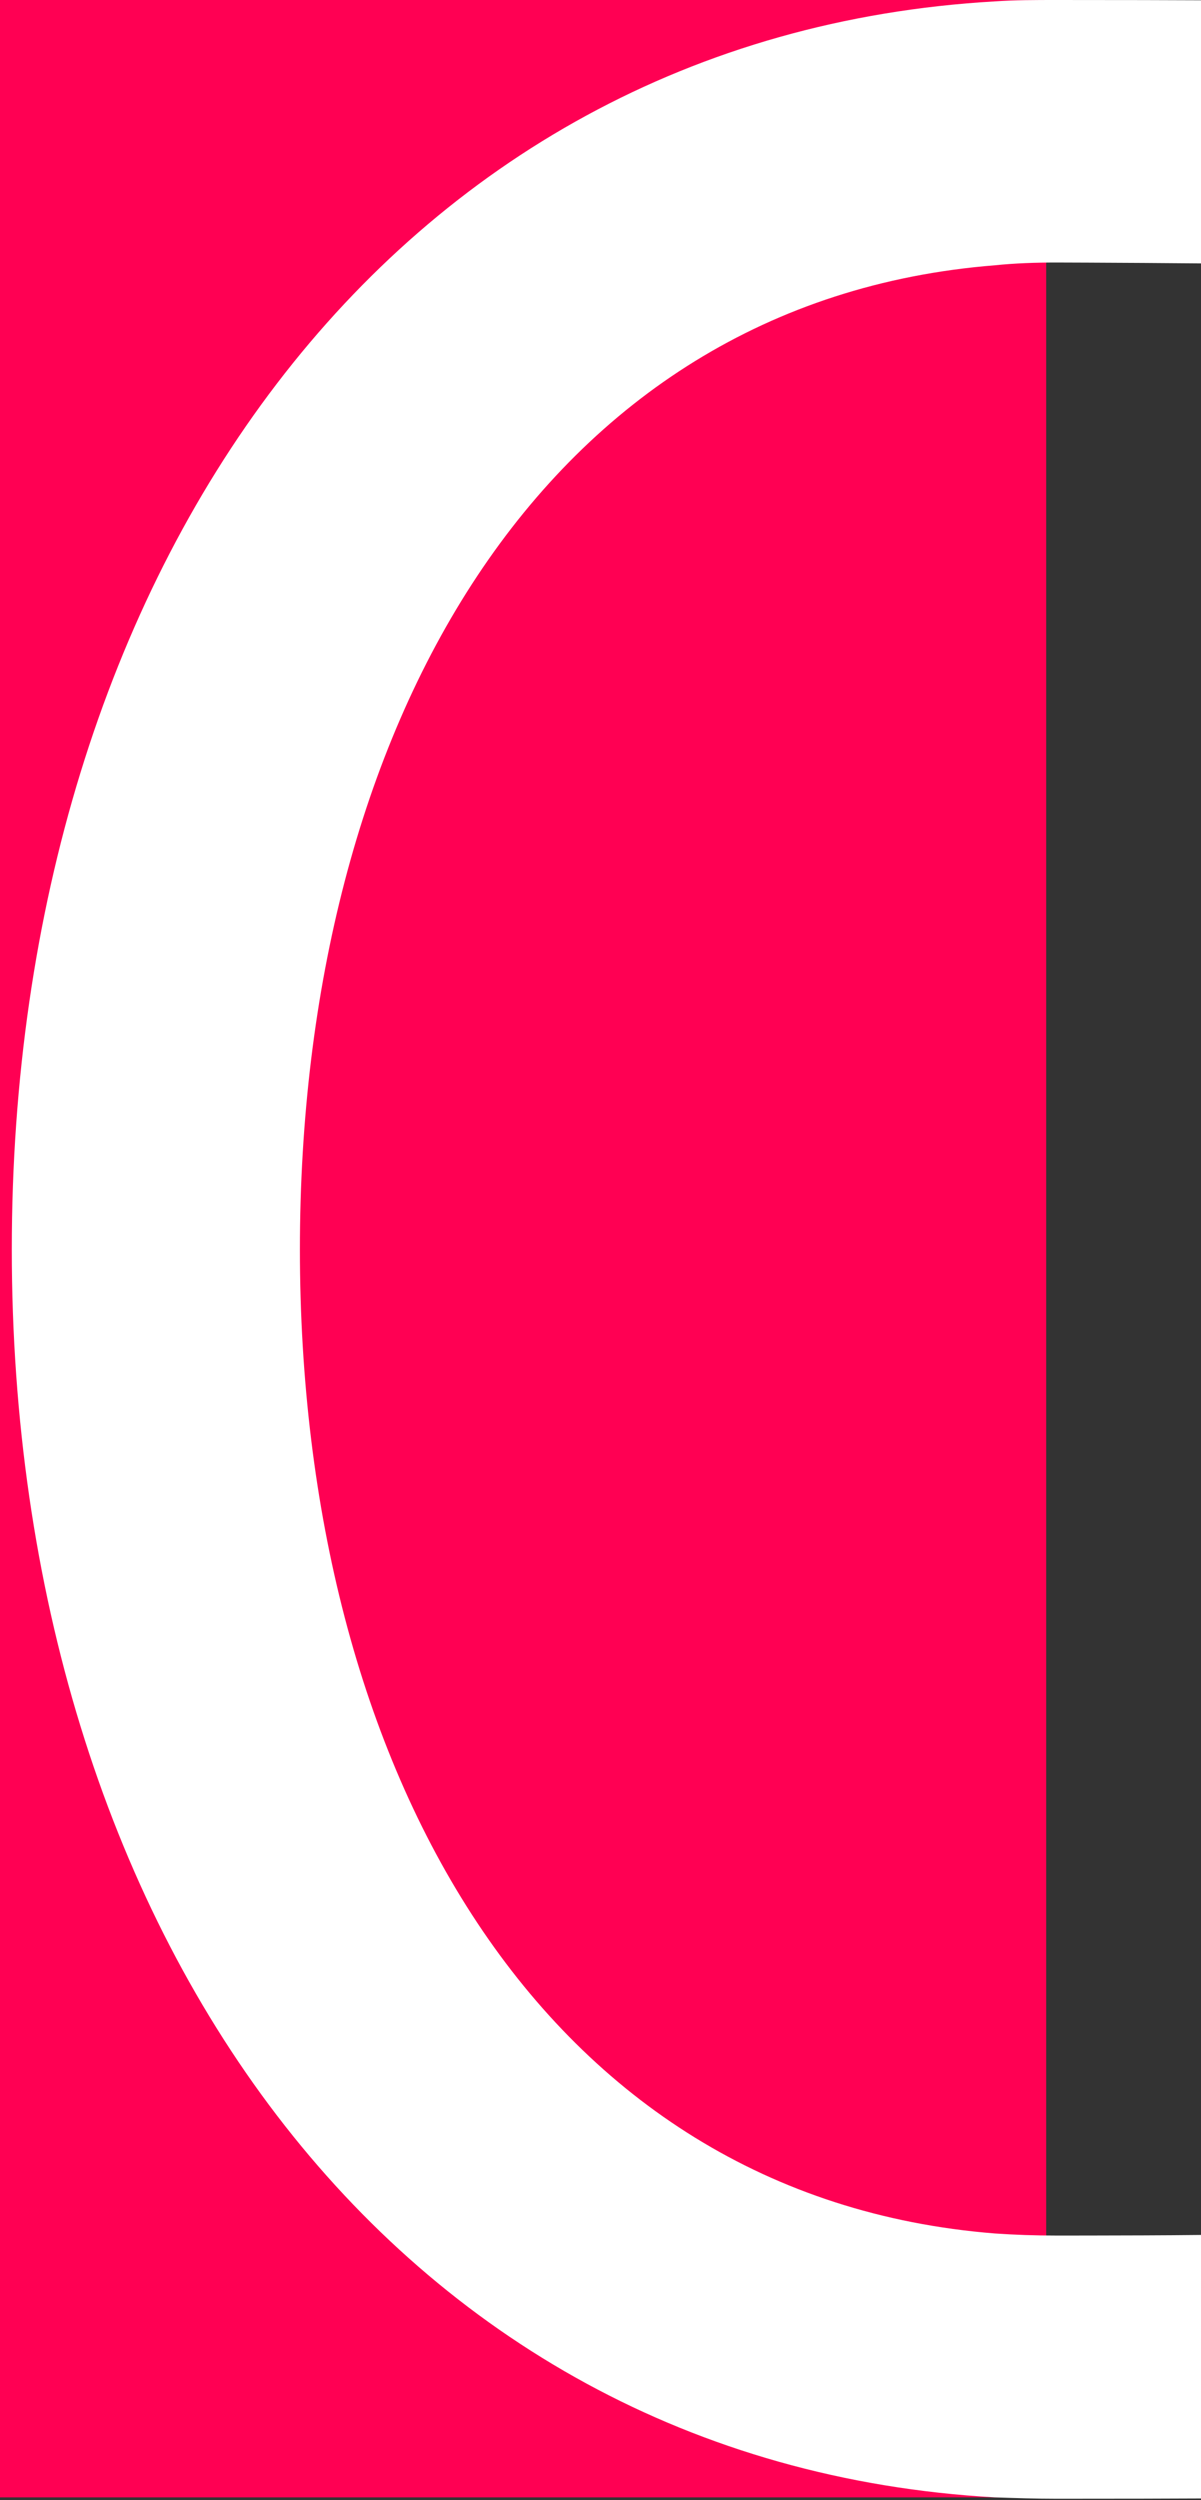 <?xml version="1.0" encoding="utf-8"?>
<!-- Generator: Adobe Illustrator 22.1.0, SVG Export Plug-In . SVG Version: 6.00 Build 0)  -->
<svg version="1.1" id="Layer_1" xmlns="http://www.w3.org/2000/svg" xmlns:xlink="http://www.w3.org/1999/xlink" x="0px" y="0px"
	 viewBox="0 0 173 360" style="enable-background:new 0 0 173 360;" xml:space="preserve">
<rect x="0" y="0" width="173" height="360" fill="#333333" stroke="none"/>
<style type="text/css">
	.st0{fill:#FF0053;}
	.st1{fill:#FFFFFF;}
</style>
<rect class="st0" width="150.7" height="359.6"/>
<path class="st1" d="M43.2,179.9c0,74.9,34.8,136.5,100.1,141.7c2.9,0.2,5.8,0.3,8.9,0.3c2,0,23,0,25-0.2v38c-2,0.1-23,0.1-25,0.1
	c-3,0-5.9-0.1-8.9-0.2C56.3,354.7,1.7,277.7,1.7,179.9C1.7,82.1,56.3,5.2,143.3,0.2c2.9-0.2,5.9-0.2,8.9-0.2c2,0,23,0,25,0.1v37.9
	c-2-0.1-23-0.2-25-0.2c-3,0-6,0.1-8.9,0.4C78,43.4,43.2,105,43.2,179.9z"/>
</svg>
